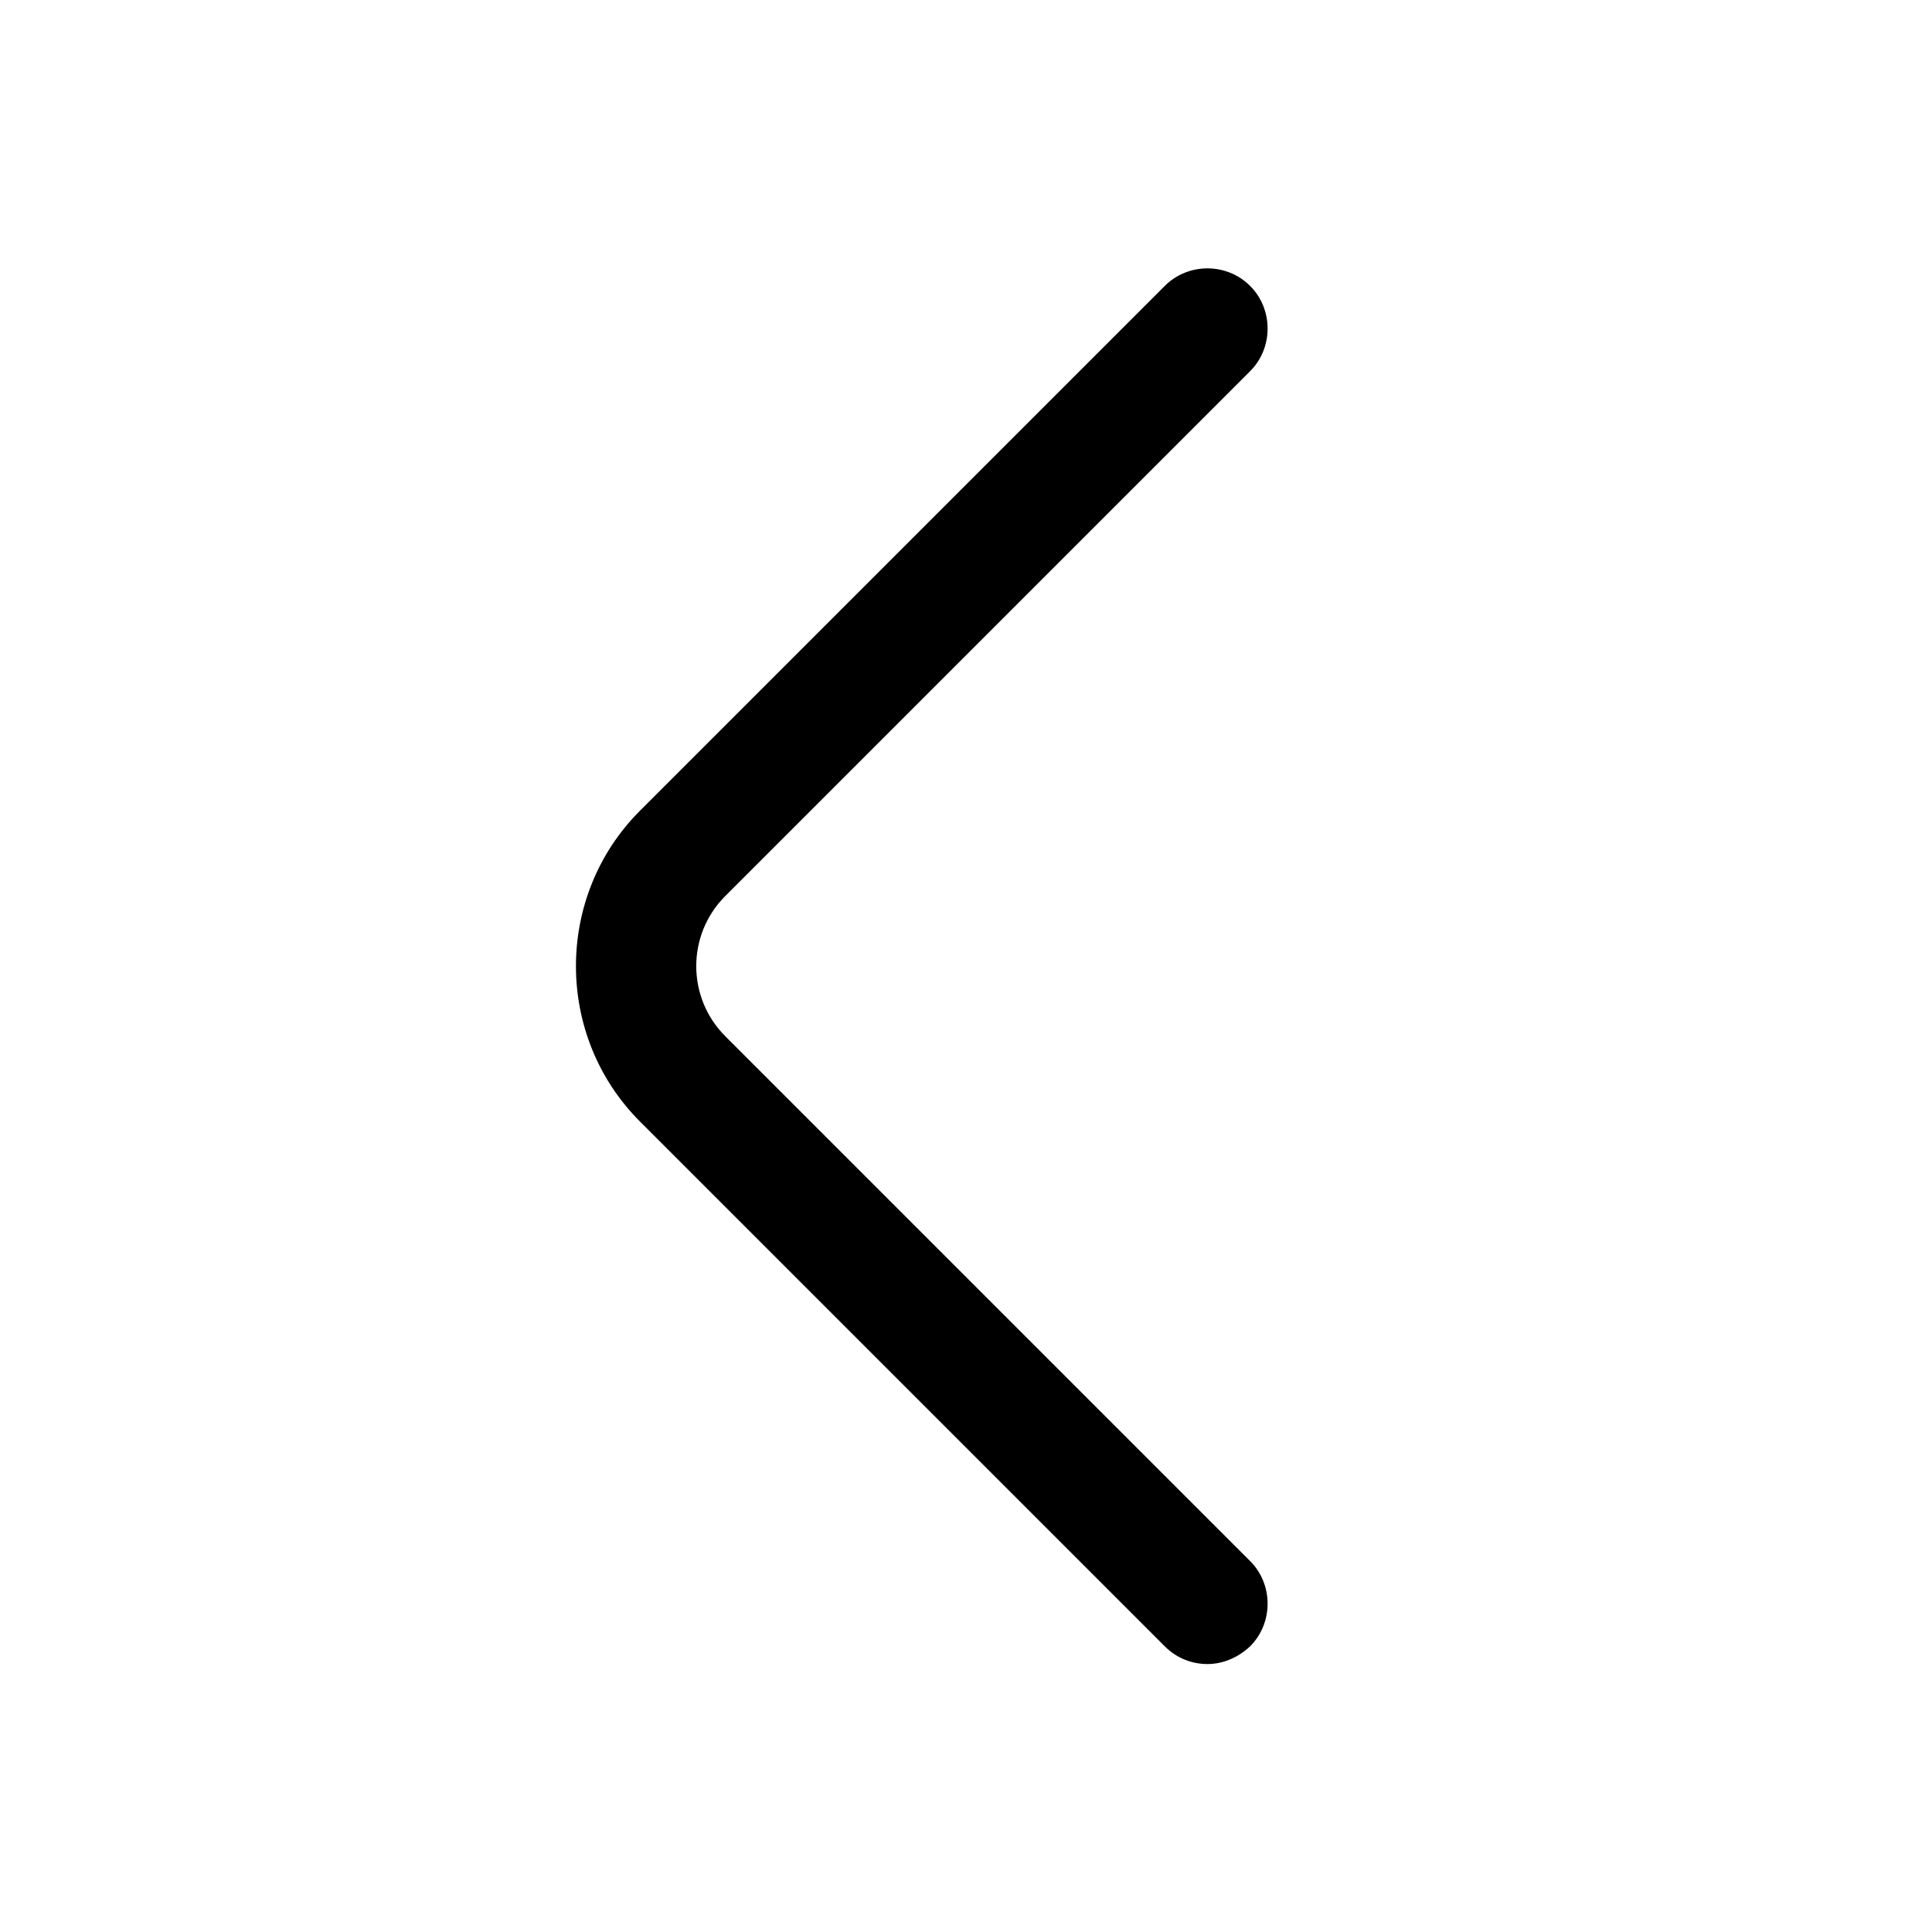 <svg width="16" height="16" viewBox="0 0 16 16" fill="none" xmlns="http://www.w3.org/2000/svg">
<path d="M10 13.781C9.873 13.781 9.746 13.734 9.646 13.634L5.3 9.288C4.593 8.581 4.593 7.421 5.3 6.714L9.646 2.368C9.84 2.174 10.159 2.174 10.353 2.368C10.546 2.561 10.546 2.881 10.353 3.074L6.006 7.421C5.686 7.741 5.686 8.261 6.006 8.581L10.353 12.928C10.546 13.121 10.546 13.441 10.353 13.634C10.253 13.728 10.126 13.781 10 13.781Z" fill="black"/>
</svg>
